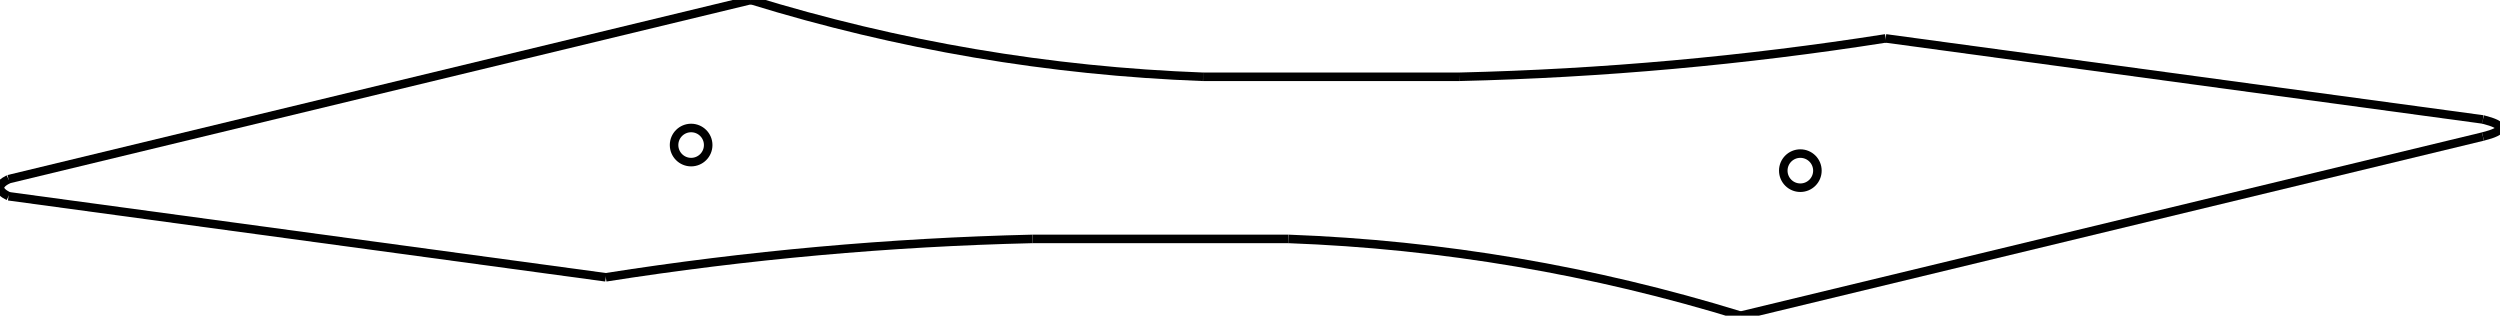 <?xml version="1.0"?>
<svg xmlns="http://www.w3.org/2000/svg" xmlns:lc="http://www.librecad.org" xmlns:xlink="http://www.w3.org/1999/xlink" width="293mm" height="37mm" viewBox="0 0 293 37">
    <g lc:layername="0" lc:is_locked="false" lc:is_construction="false" fill="none" stroke="black" stroke-width="1">
        <path d="M291,14 Q295,15 291,16 "/>
        <line x1="291" y1="16" x2="204" y2="37"/>
        <path d="M204,37 Q178.051,29.006 151,28 "/>
        <line x1="88" y1="0" x2="1" y2="21"/>
        <path d="M1,21 Q-1,22 1,23 "/>
        <path d="M88,0 Q113.949,7.994 141,9 "/>
        <line x1="141" y1="9" x2="171" y2="9"/>
        <line x1="121" y1="28" x2="151" y2="28"/>
        <circle cx="81" cy="17" r="2"/>
        <circle cx="211" cy="20" r="2"/>
        <line x1="221" y1="4.5" x2="291" y2="14"/>
        <path d="M221,4.5 Q196.138,8.406 171,9 "/>
        <line x1="1" y1="23" x2="71" y2="32.5"/>
        <path d="M71,32.5 Q95.862,28.594 121,28 "/>
    </g>
</svg>
